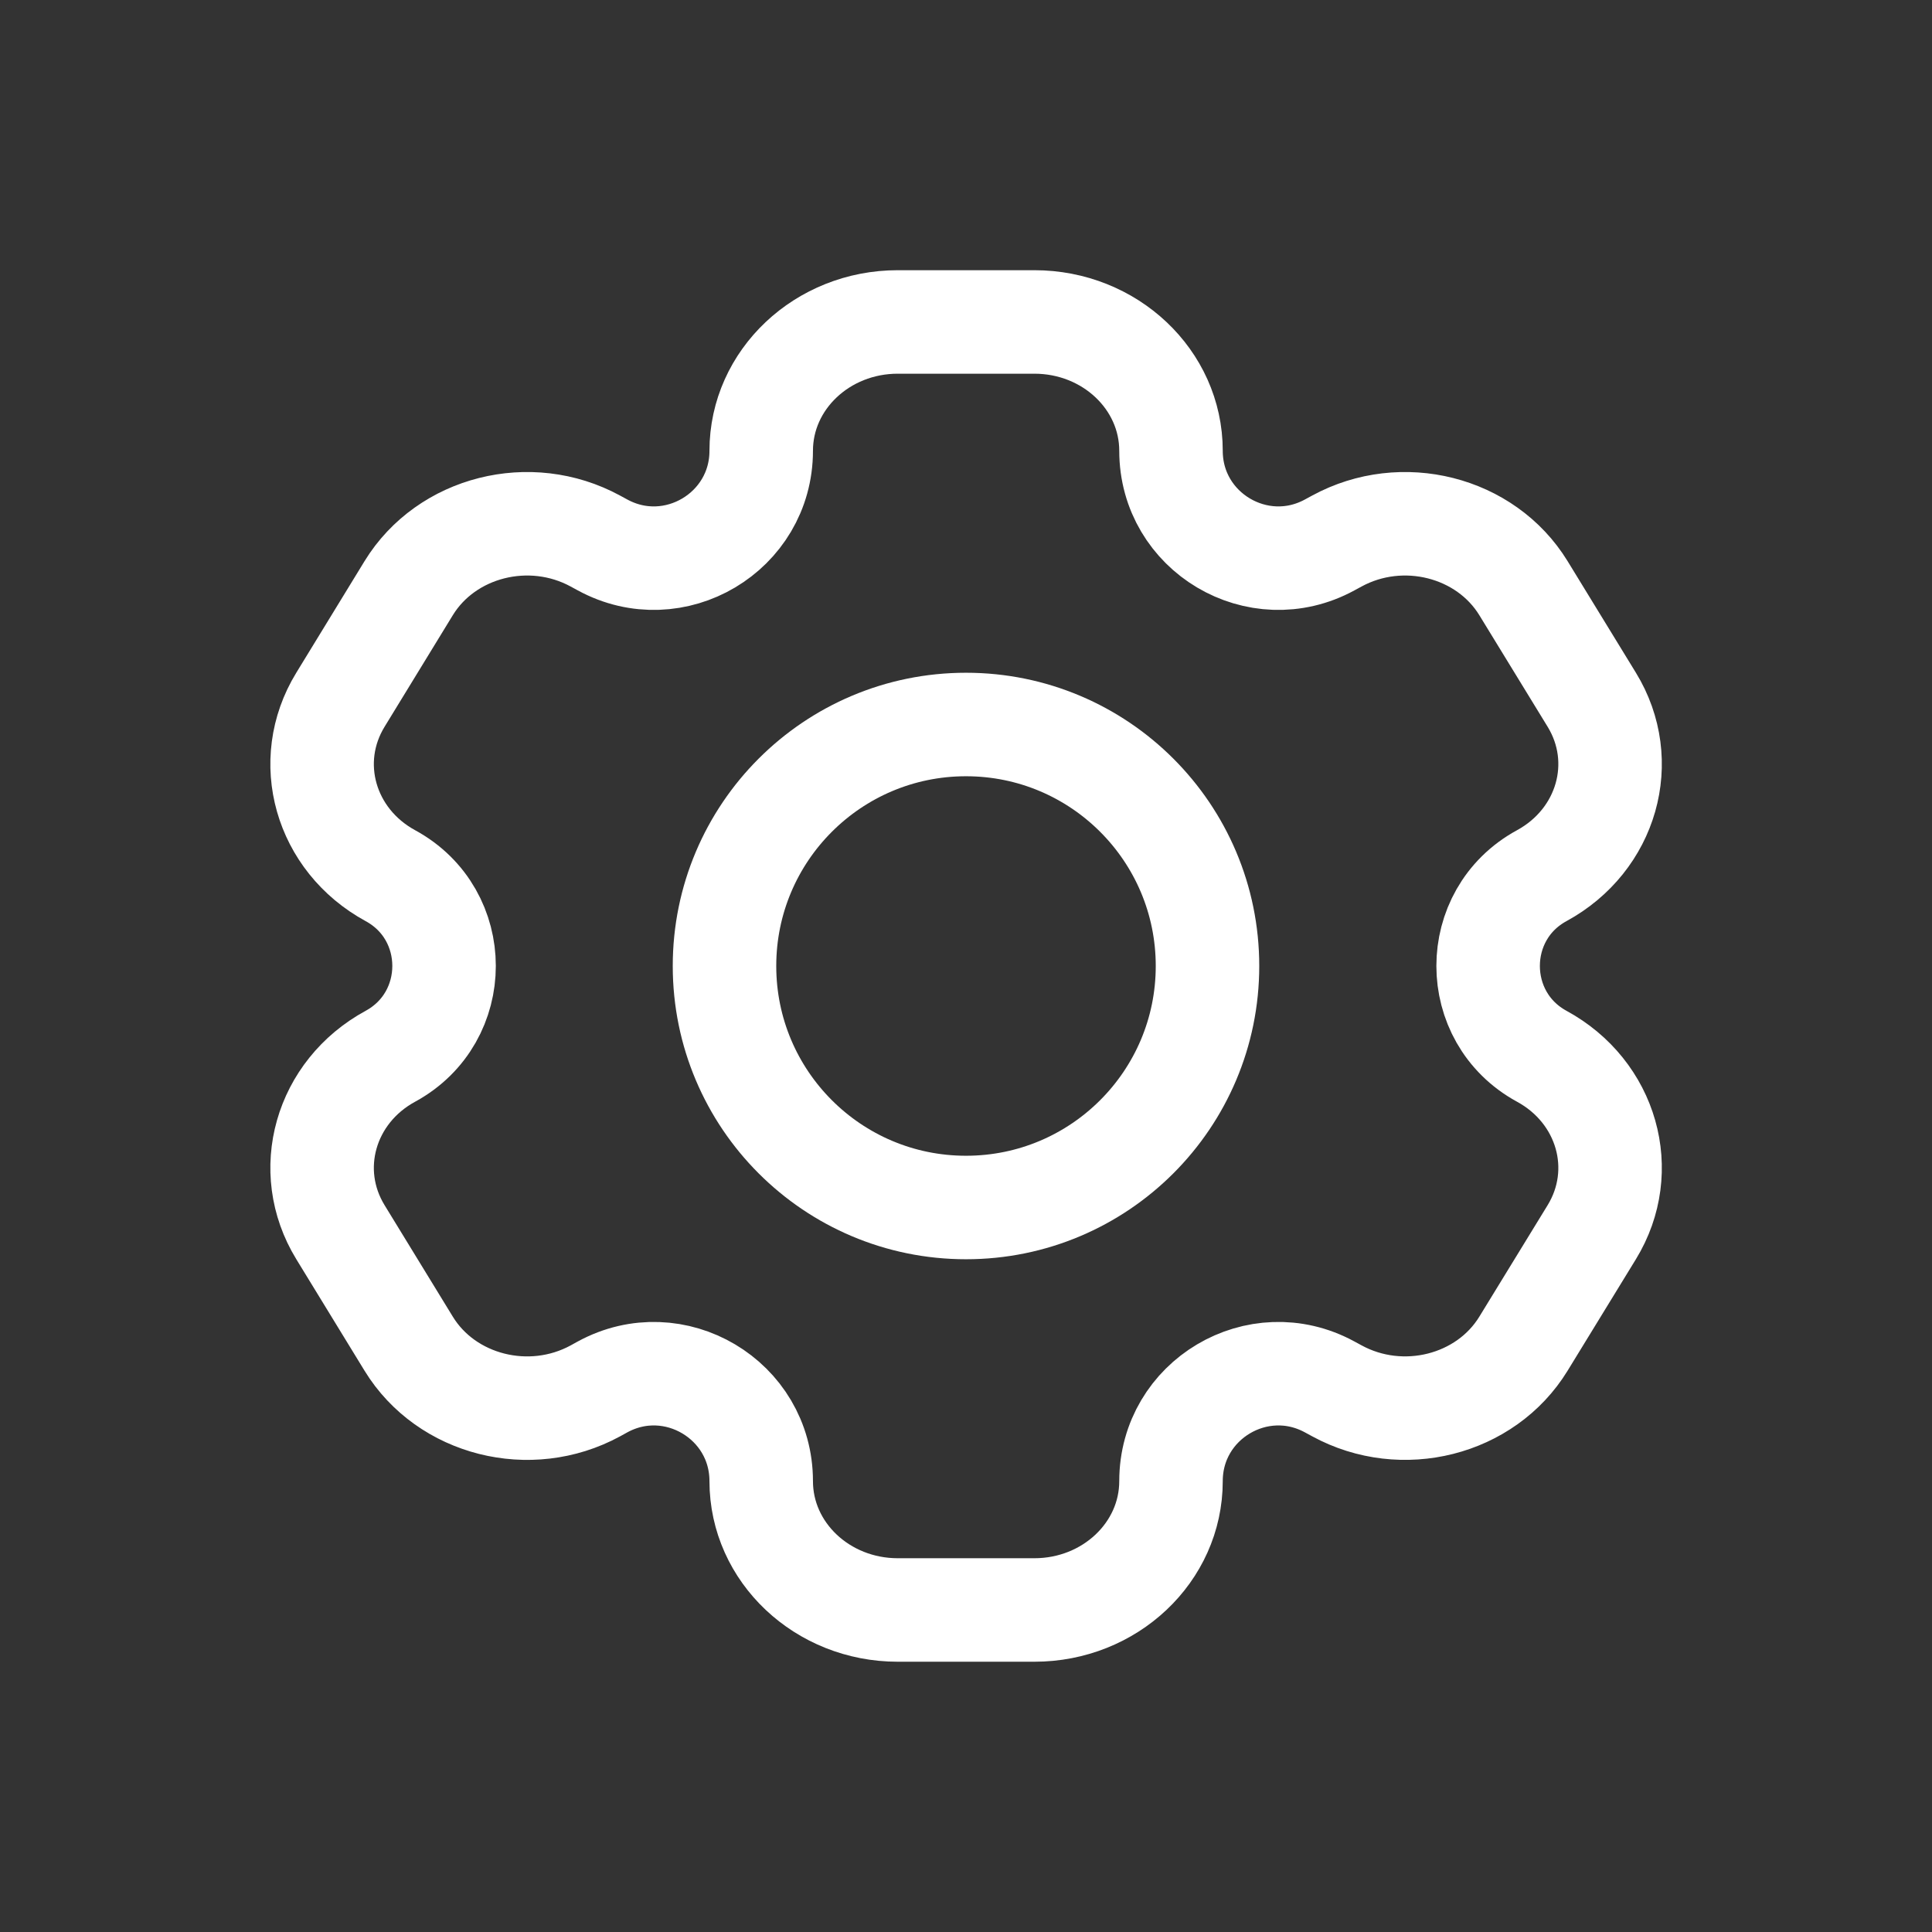 <svg width="28" height="28" viewBox="0 0 28 28" fill="none" xmlns="http://www.w3.org/2000/svg">
<rect x="0" y="0" width="28" height="28" fill="#333333" stroke="none"/>
<path d="M14.991 4.666H13.011C11.918 4.666 11.032 5.502 11.032 6.533C11.032 7.712 9.769 8.462 8.733 7.898L8.628 7.841C7.681 7.326 6.47 7.632 5.923 8.524L4.934 10.141C4.387 11.034 4.711 12.175 5.658 12.691C6.695 13.255 6.695 14.743 5.658 15.308C4.711 15.823 4.387 16.965 4.934 17.858L5.923 19.474C6.47 20.367 7.681 20.673 8.628 20.158L8.733 20.1C9.769 19.536 11.032 20.286 11.032 21.466C11.032 22.497 11.918 23.333 13.011 23.333H14.991C16.085 23.333 16.971 22.497 16.971 21.466C16.971 20.286 18.233 19.536 19.27 20.1L19.375 20.157C20.322 20.673 21.532 20.367 22.079 19.474L23.069 17.858C23.616 16.965 23.291 15.823 22.344 15.308C21.308 14.743 21.308 13.255 22.344 12.691C23.291 12.175 23.616 11.034 23.069 10.141L22.079 8.524C21.532 7.632 20.322 7.326 19.375 7.841L19.27 7.898C18.233 8.462 16.971 7.712 16.971 6.533C16.971 5.502 16.085 4.666 14.991 4.666Z" stroke="#FFFFFF" stroke-width="1.5" stroke-linejoin="round"/>
<circle cx="14" cy="14" r="3.5" stroke="#FFFFFF" stroke-width="1.5"/>
</svg>
